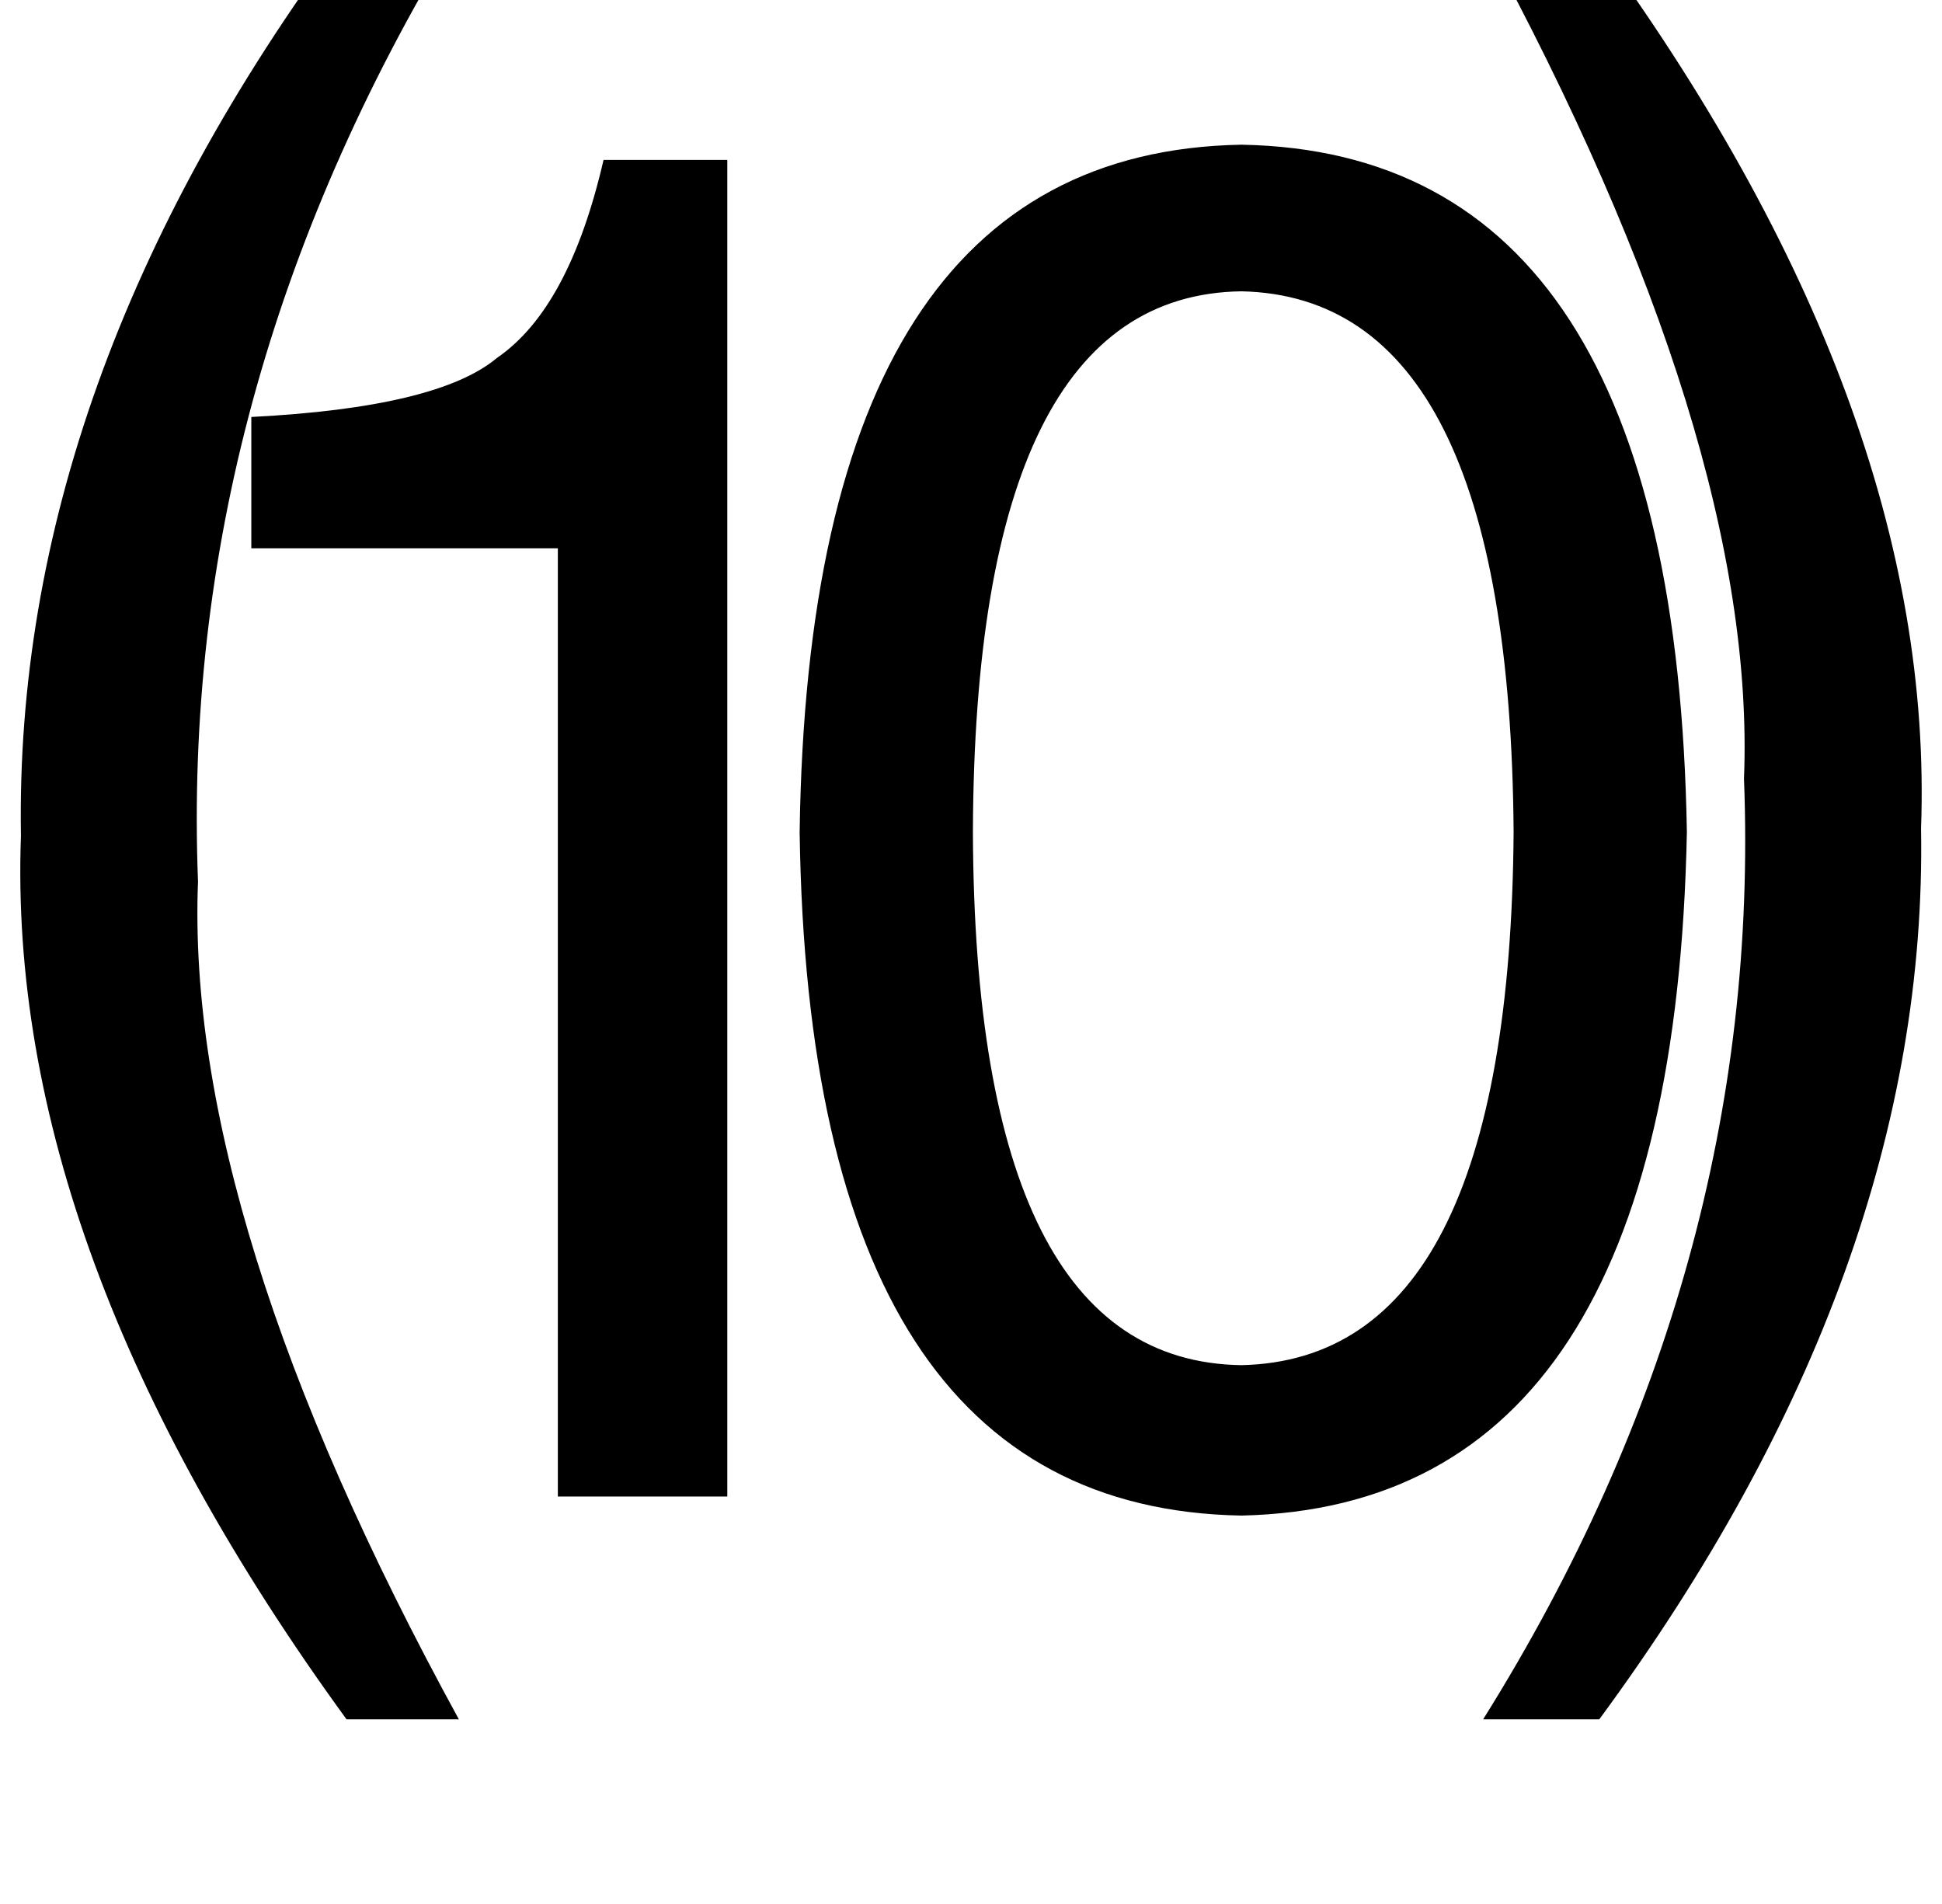 <?xml version="1.0" standalone="no"?>
<!DOCTYPE svg PUBLIC "-//W3C//DTD SVG 1.1//EN" "http://www.w3.org/Graphics/SVG/1.1/DTD/svg11.dtd" >
<svg xmlns="http://www.w3.org/2000/svg" xmlns:xlink="http://www.w3.org/1999/xlink" version="1.1" viewBox="-11 0 1020 1000">
   <path fill="currentColor"
d="M169 -33h59q-145 239 -135 496q-7 177 137 440h-59q-179 -246 -171 -464q-4 -238 169 -472zM829 903h-61q147 -235 137 -494q7 -177 -137 -442h57q181 246 173 468q4 233 -169 468zM371 84v702h-89v-498h-161v-69q98 -5 129 -31q38 -26 56 -104h65zM784 437
q-2 -281 -143 -284q-140 2 -141 284q1 278 141 280q141 -3 143 -280zM875 437q-7 354 -234 359q-227 -4 -232 -359q5 -357 232 -361q228 4 234 361z" />
</svg>
